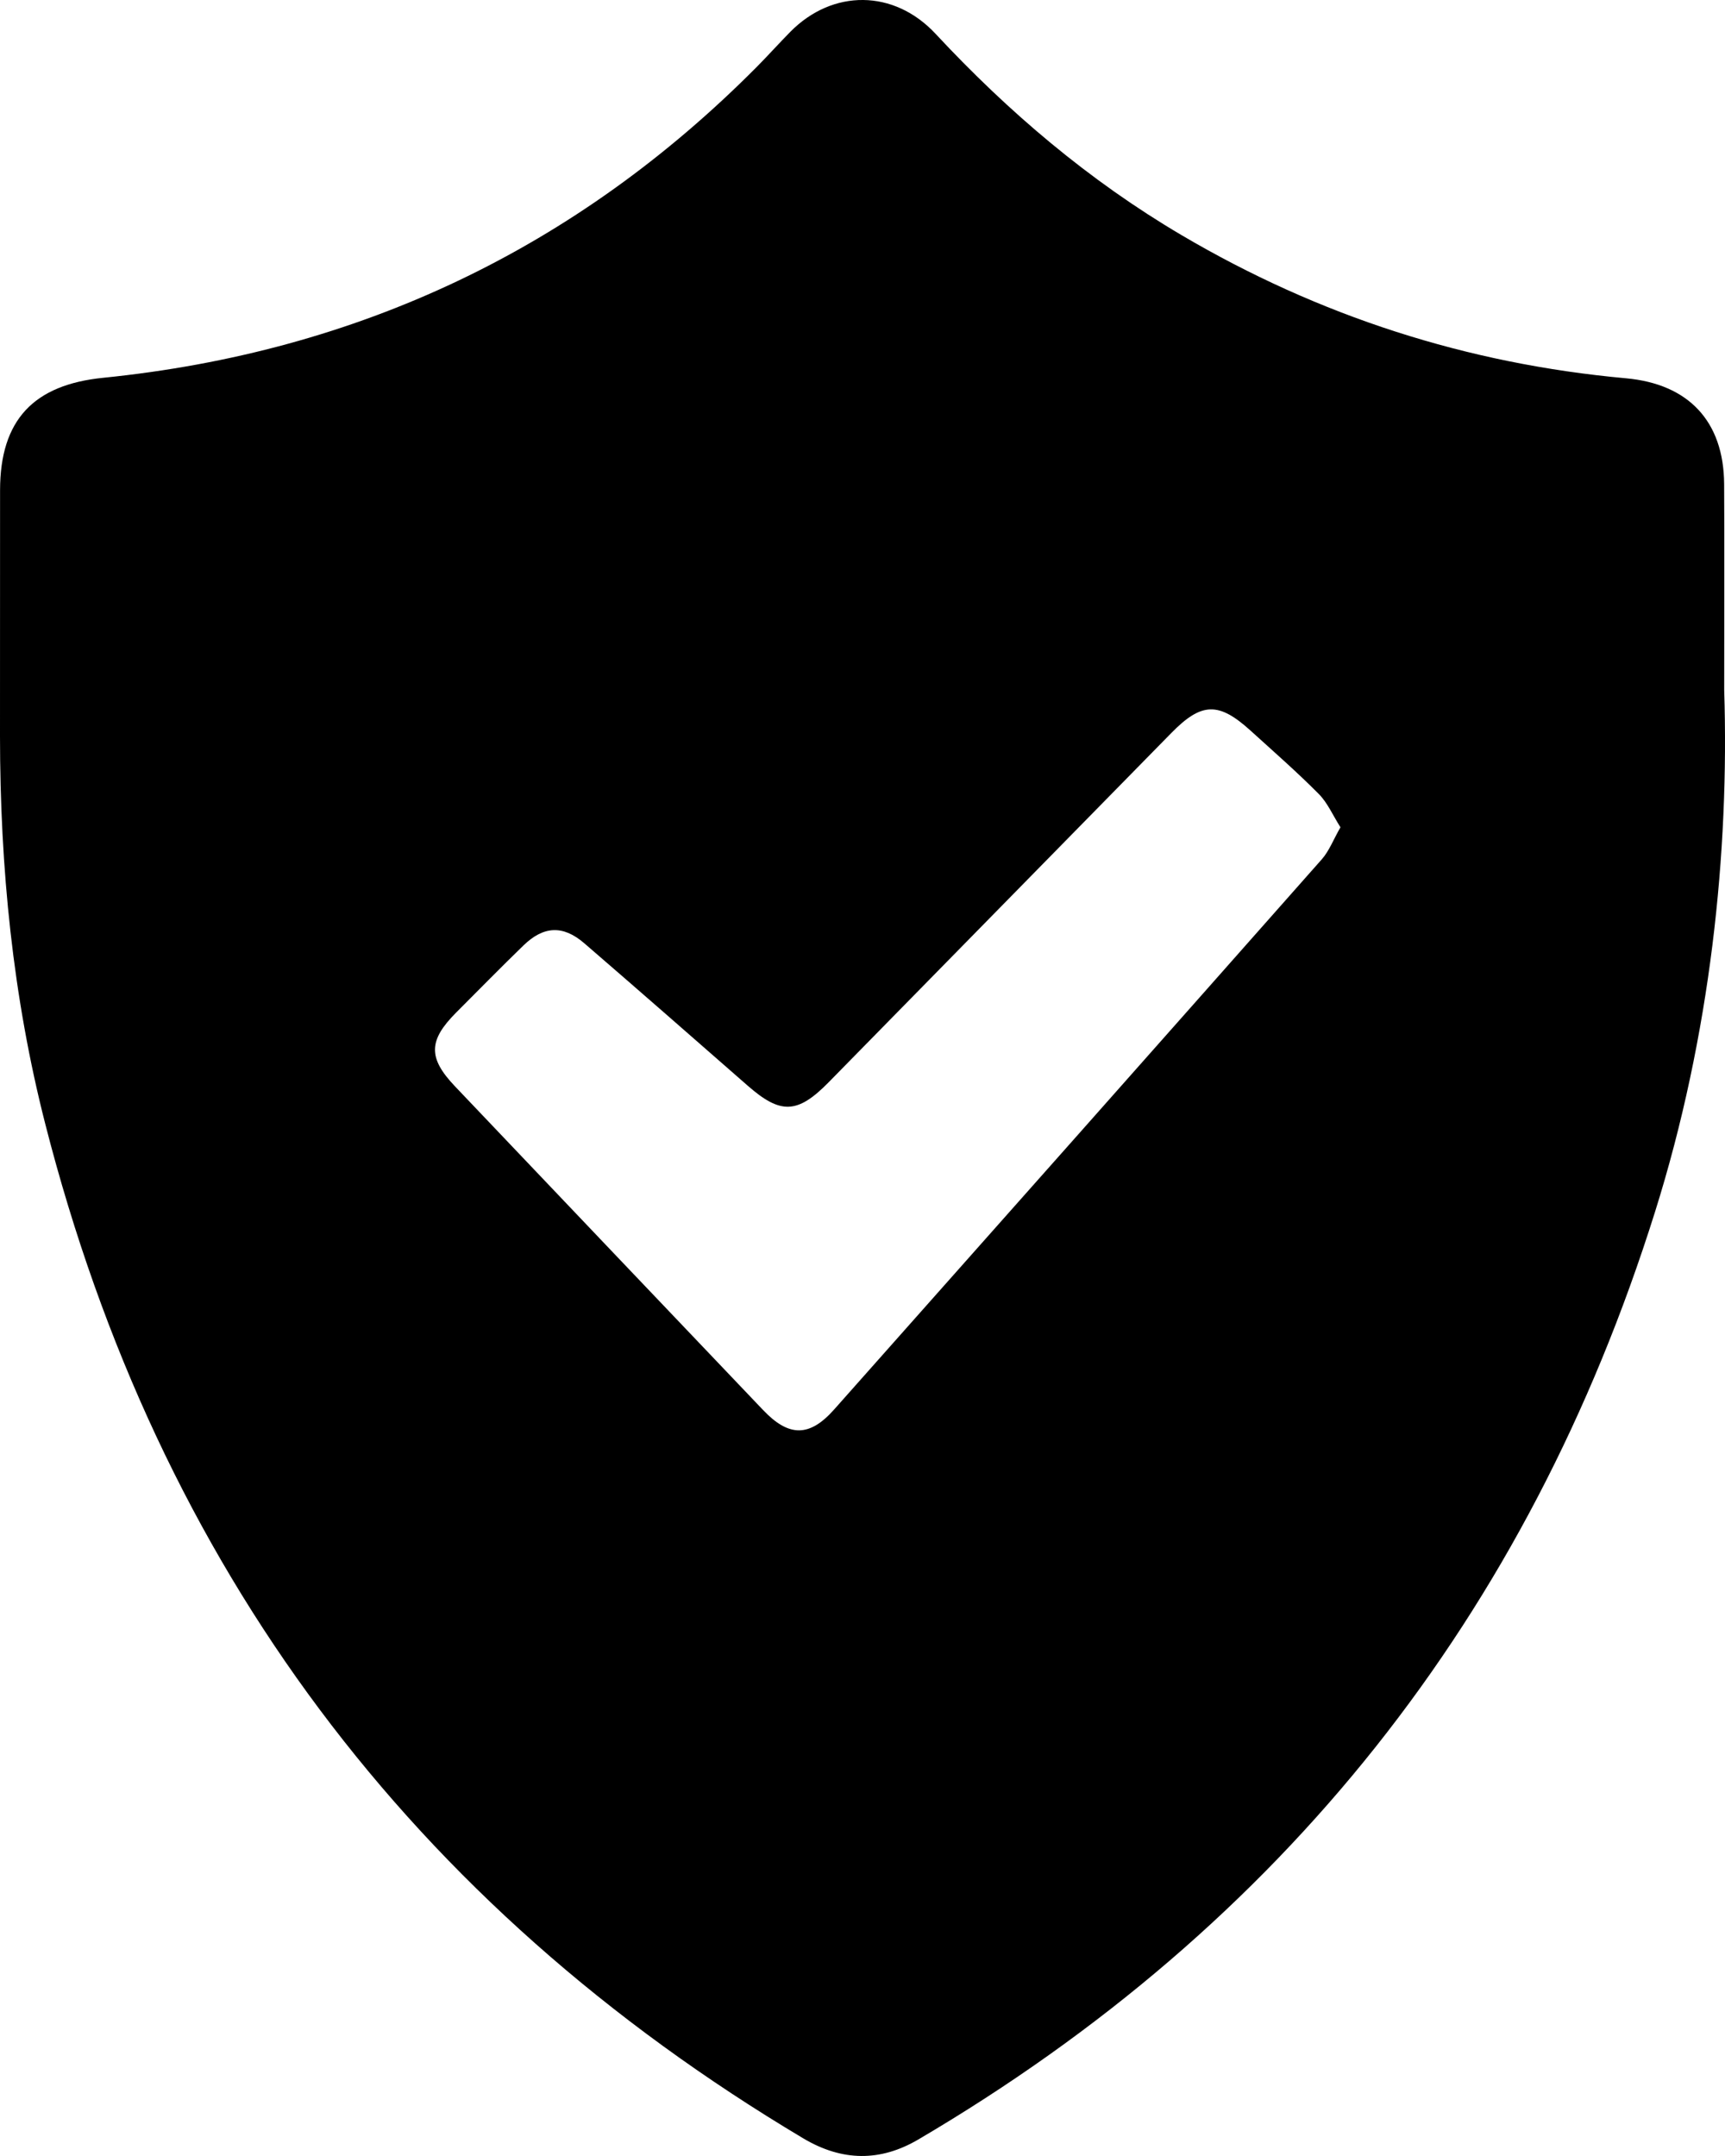 <svg width="28" height="35" viewBox="0 0 28 35" fill="none" xmlns="http://www.w3.org/2000/svg">
<path d="M27.987 11.204C28.07 13.823 27.769 16.794 26.862 19.68C24.805 26.226 20.824 31.252 14.906 34.732C14.293 35.092 13.675 35.092 13.039 34.714C6.672 30.919 2.572 25.43 0.736 18.251C0.207 16.186 0.001 14.079 0 11.95C-0 10.619 -0 9.288 0.001 7.958C0.002 6.814 0.549 6.246 1.675 6.133C5.809 5.716 9.351 4.04 12.283 1.087C12.468 0.9 12.645 0.703 12.83 0.515C13.514 -0.177 14.509 -0.178 15.187 0.55C16.37 1.821 17.679 2.933 19.177 3.816C21.408 5.131 23.814 5.907 26.393 6.141C27.407 6.233 27.98 6.838 27.986 7.858C27.992 8.842 27.987 9.826 27.987 11.204ZM21.758 13.43C21.633 13.233 21.548 13.031 21.404 12.887C21.05 12.53 20.67 12.198 20.298 11.86C19.781 11.391 19.503 11.4 19.015 11.897C17.16 13.787 15.306 15.679 13.451 17.569C12.944 18.085 12.671 18.093 12.137 17.625C11.254 16.852 10.371 16.078 9.482 15.311C9.138 15.015 8.823 15.032 8.498 15.347C8.128 15.706 7.767 16.074 7.403 16.439C6.954 16.89 6.946 17.173 7.383 17.633C9.05 19.388 10.72 21.14 12.389 22.893C12.806 23.33 13.14 23.331 13.539 22.882C16.181 19.907 18.82 16.931 21.455 13.95C21.575 13.814 21.643 13.631 21.758 13.43Z" fill="black"/>
</svg>

